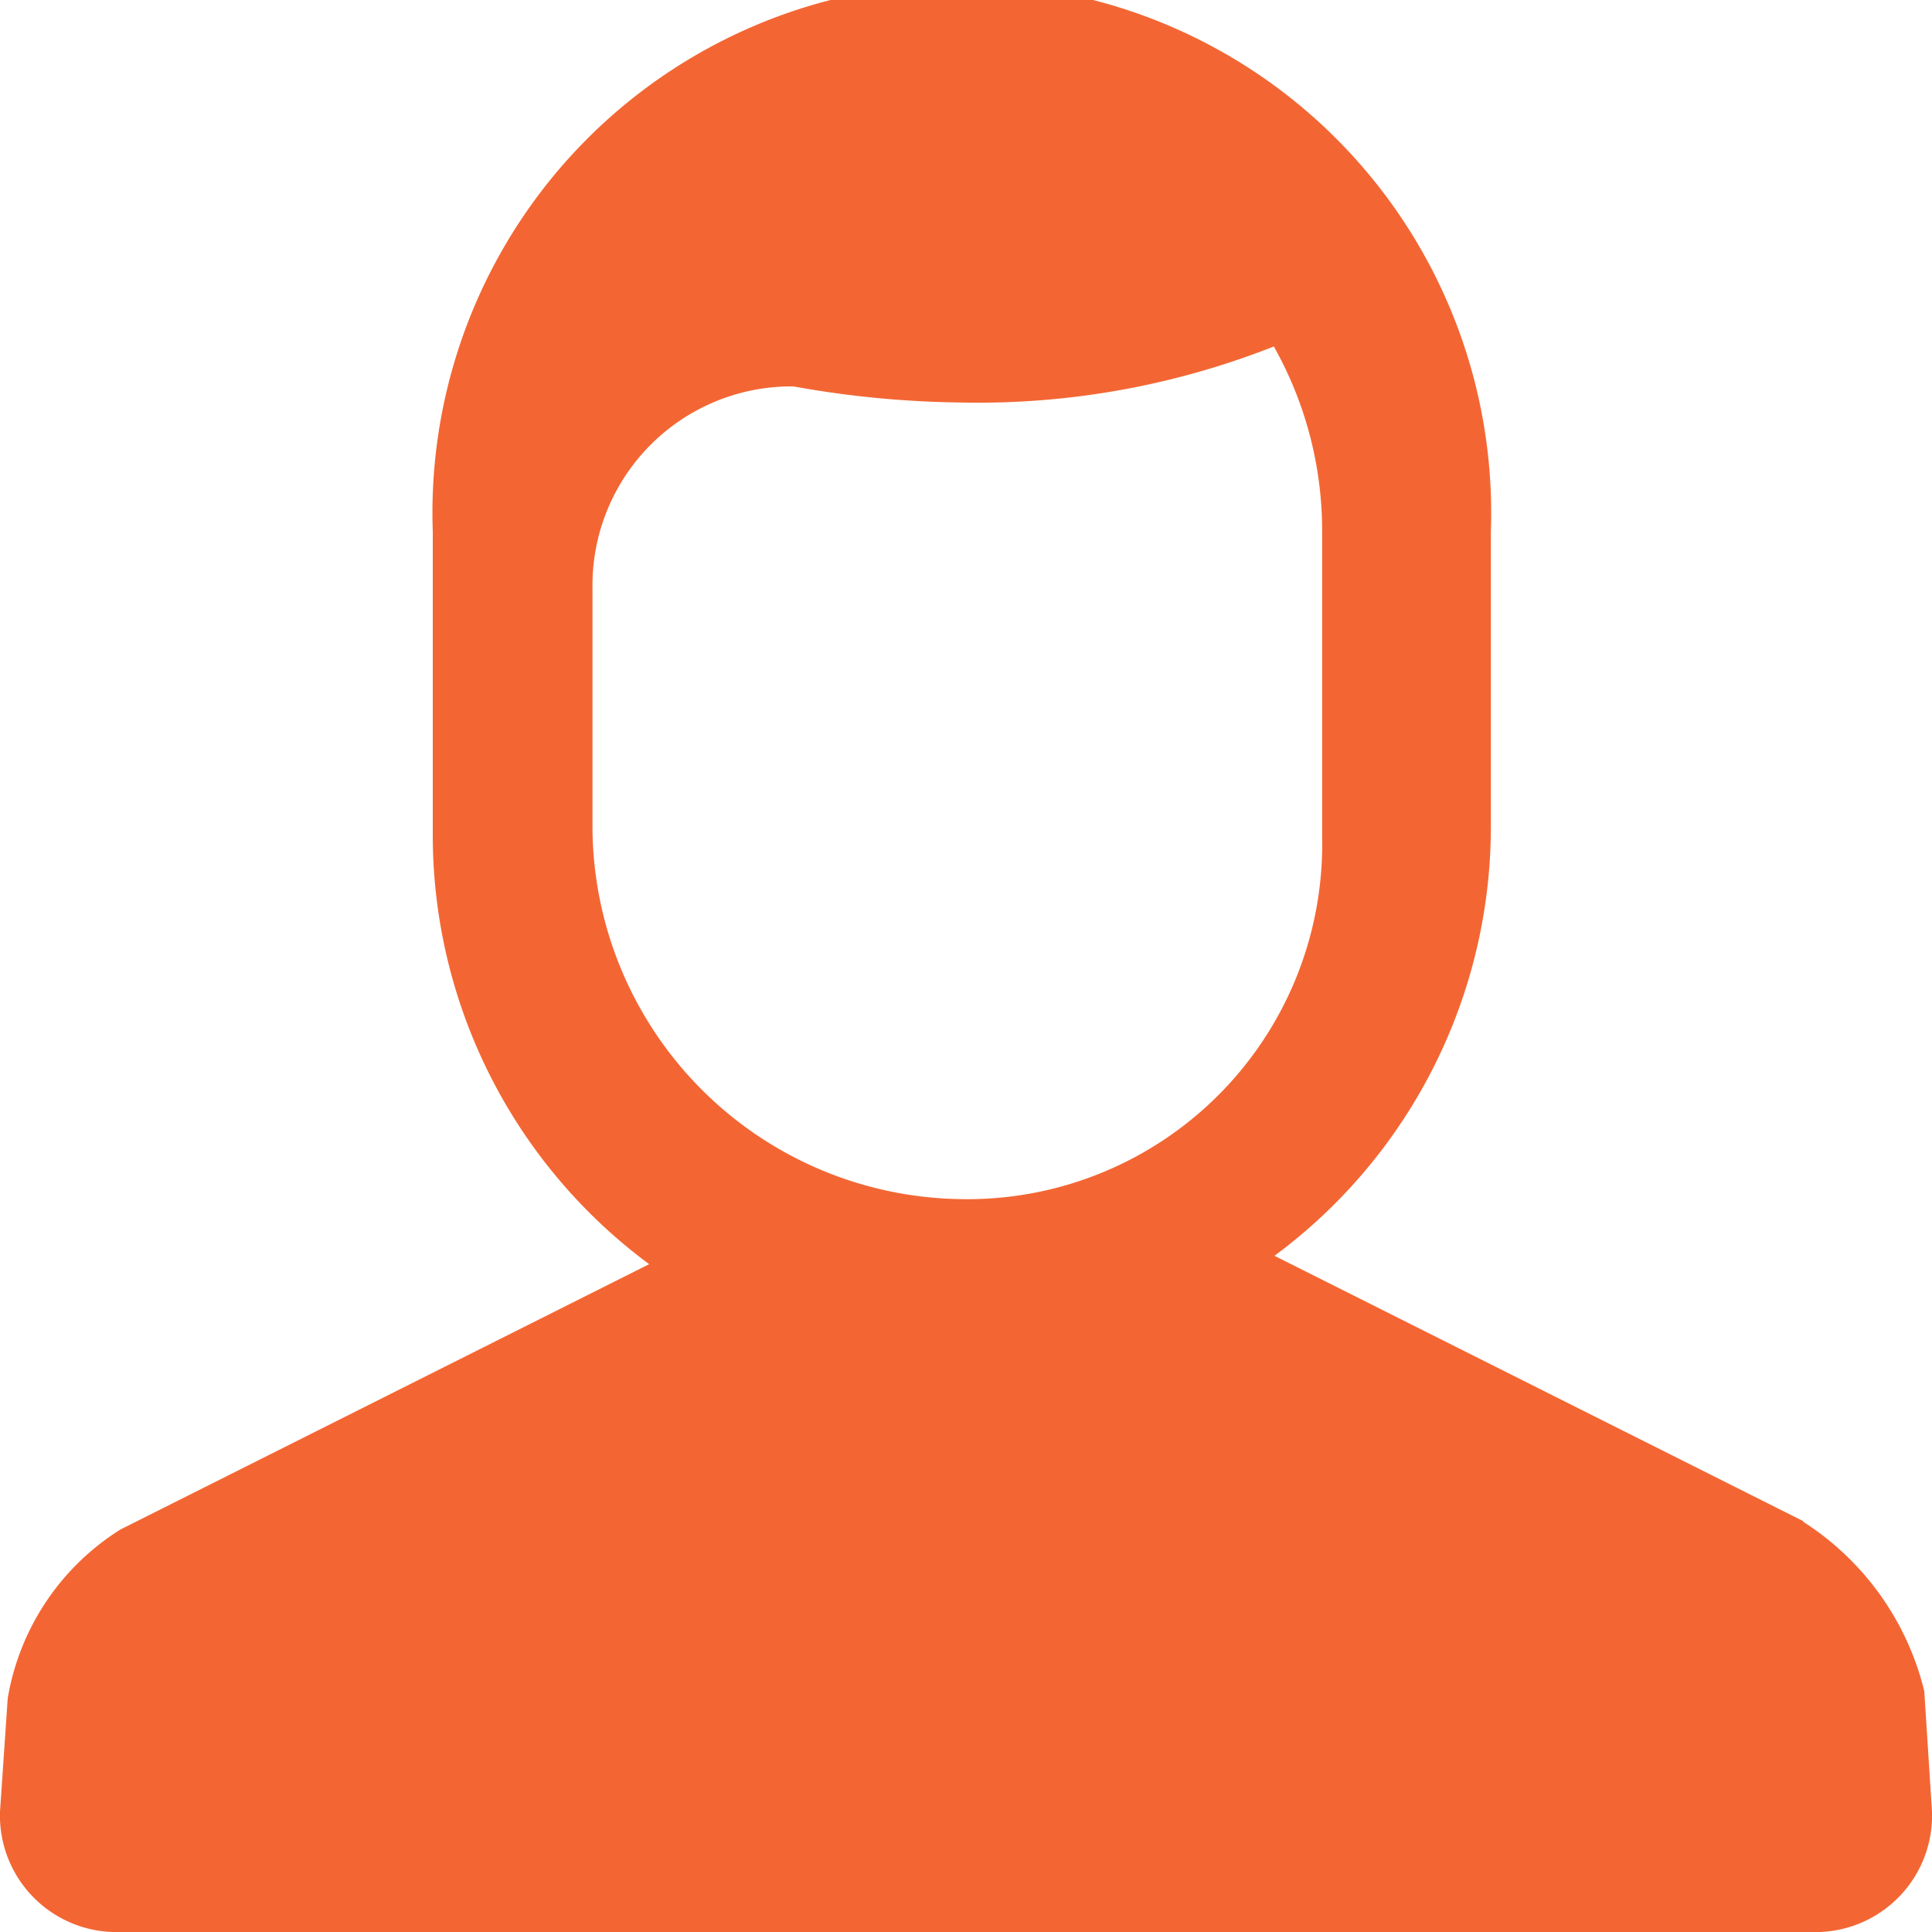 <svg id="Layer_1" data-name="Layer 1" xmlns="http://www.w3.org/2000/svg" viewBox="0 0 30 30"><defs><style>.cls-1{fill:#f36633;}</style></defs><title>search active_1</title><path class="cls-1" d="M28,23.62,19.79,19.5a8.29,8.29,0,0,0,3.36-6.63V8.25a8.22,8.22,0,1,0-16.43,0V13a8.29,8.29,0,0,0,3.36,6.63L1.87,23.75A3.85,3.85,0,0,0,.12,26.37L0,28.13A1.81,1.81,0,0,0,1.74,30H28.26A1.81,1.81,0,0,0,30,28.13l-.12-1.87A4.34,4.34,0,0,0,28,23.63Zm-13.07-5a5.8,5.8,0,0,1-5.73-5.75V9.13A3.09,3.09,0,0,1,12.32,6a15.5,15.5,0,0,0,2.61.25,12.5,12.5,0,0,0,4.85-.87,5.83,5.83,0,0,1,.75,2.88V13a5.51,5.51,0,0,1-5.6,5.62Z"/></svg>